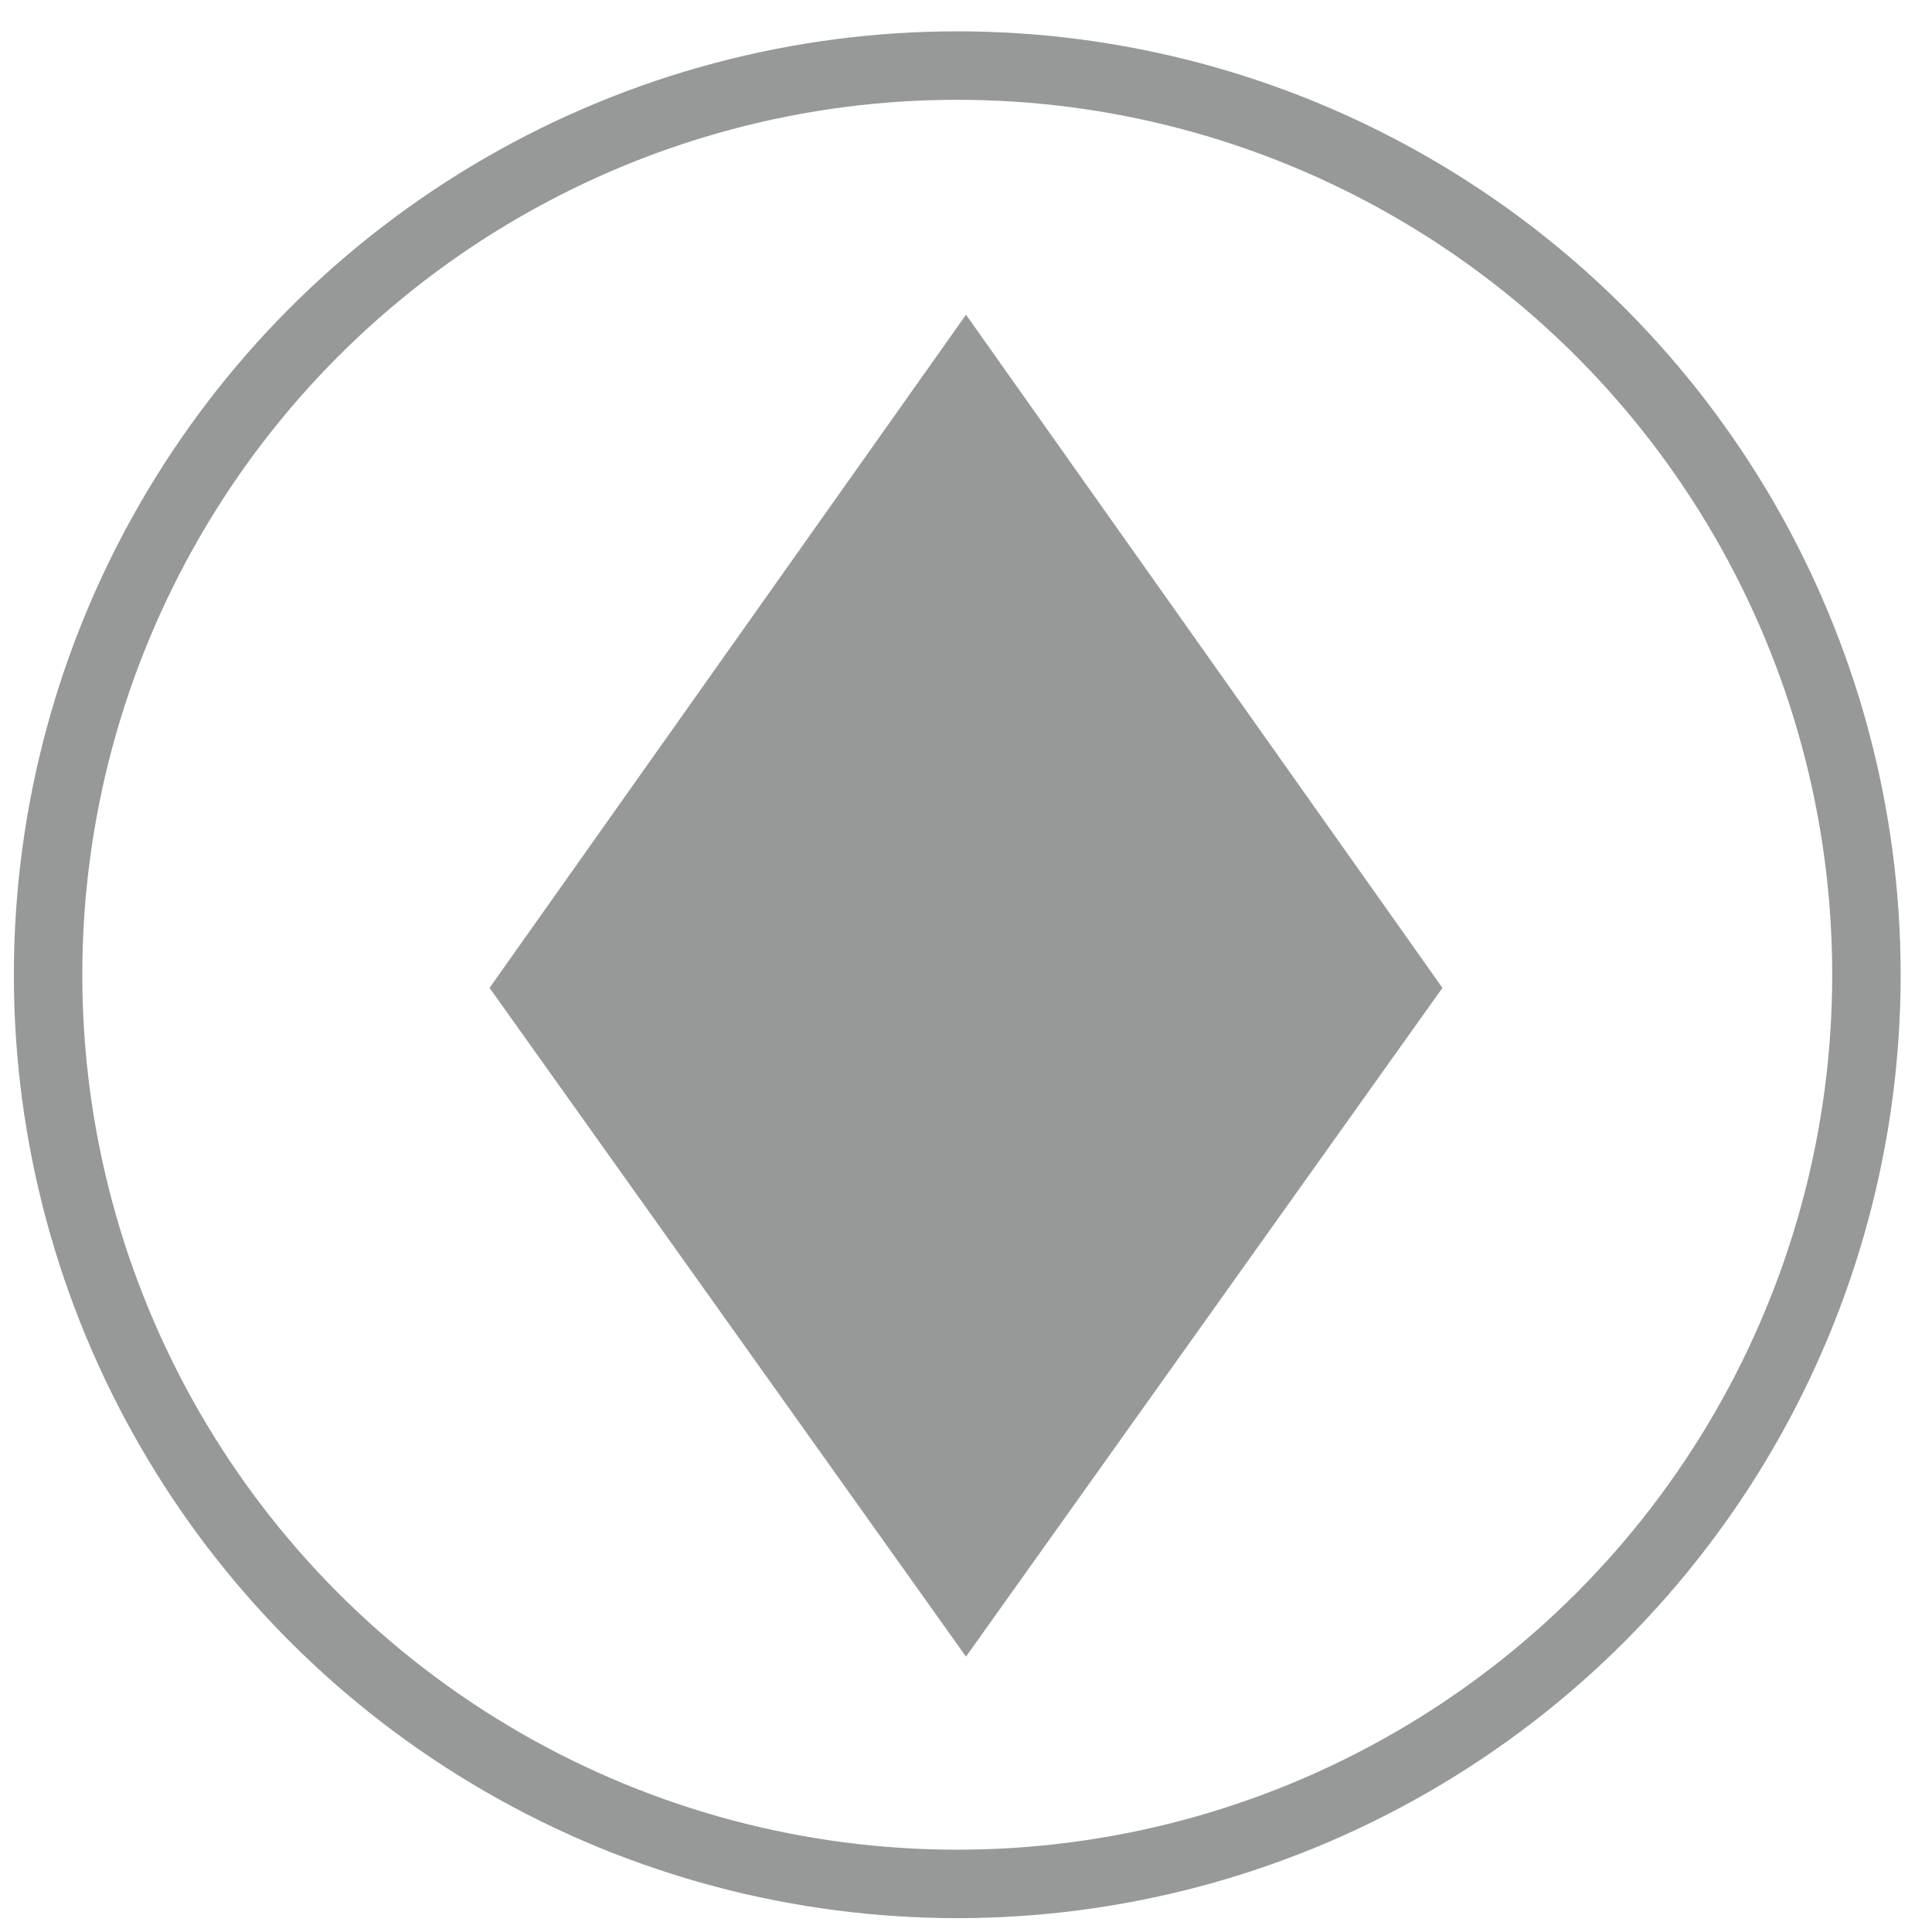 <?xml version="1.0" encoding="utf-8"?>
<!-- Generator: Adobe Illustrator 21.0.0, SVG Export Plug-In . SVG Version: 6.00 Build 0)  -->
<svg version="1.1" id="Слой_1" xmlns="http://www.w3.org/2000/svg" xmlns:xlink="http://www.w3.org/1999/xlink" x="0px" y="0px"
	 viewBox="0 0 44.2 44.2" style="enable-background:new 0 0 44.2 44.2;" xml:space="preserve">
<style type="text/css">
	.st0{fill:none;stroke:#979998;stroke-width:1.566;stroke-miterlimit:10;}
	.st1{fill:#979998;}
</style>
<circle class="st0" cx="21.9" cy="22.3" r="20.8"/>
<polygon class="st1" points="33,22.6 22.1,37.9 11.2,22.6 22.1,7.2 "/>
</svg>
